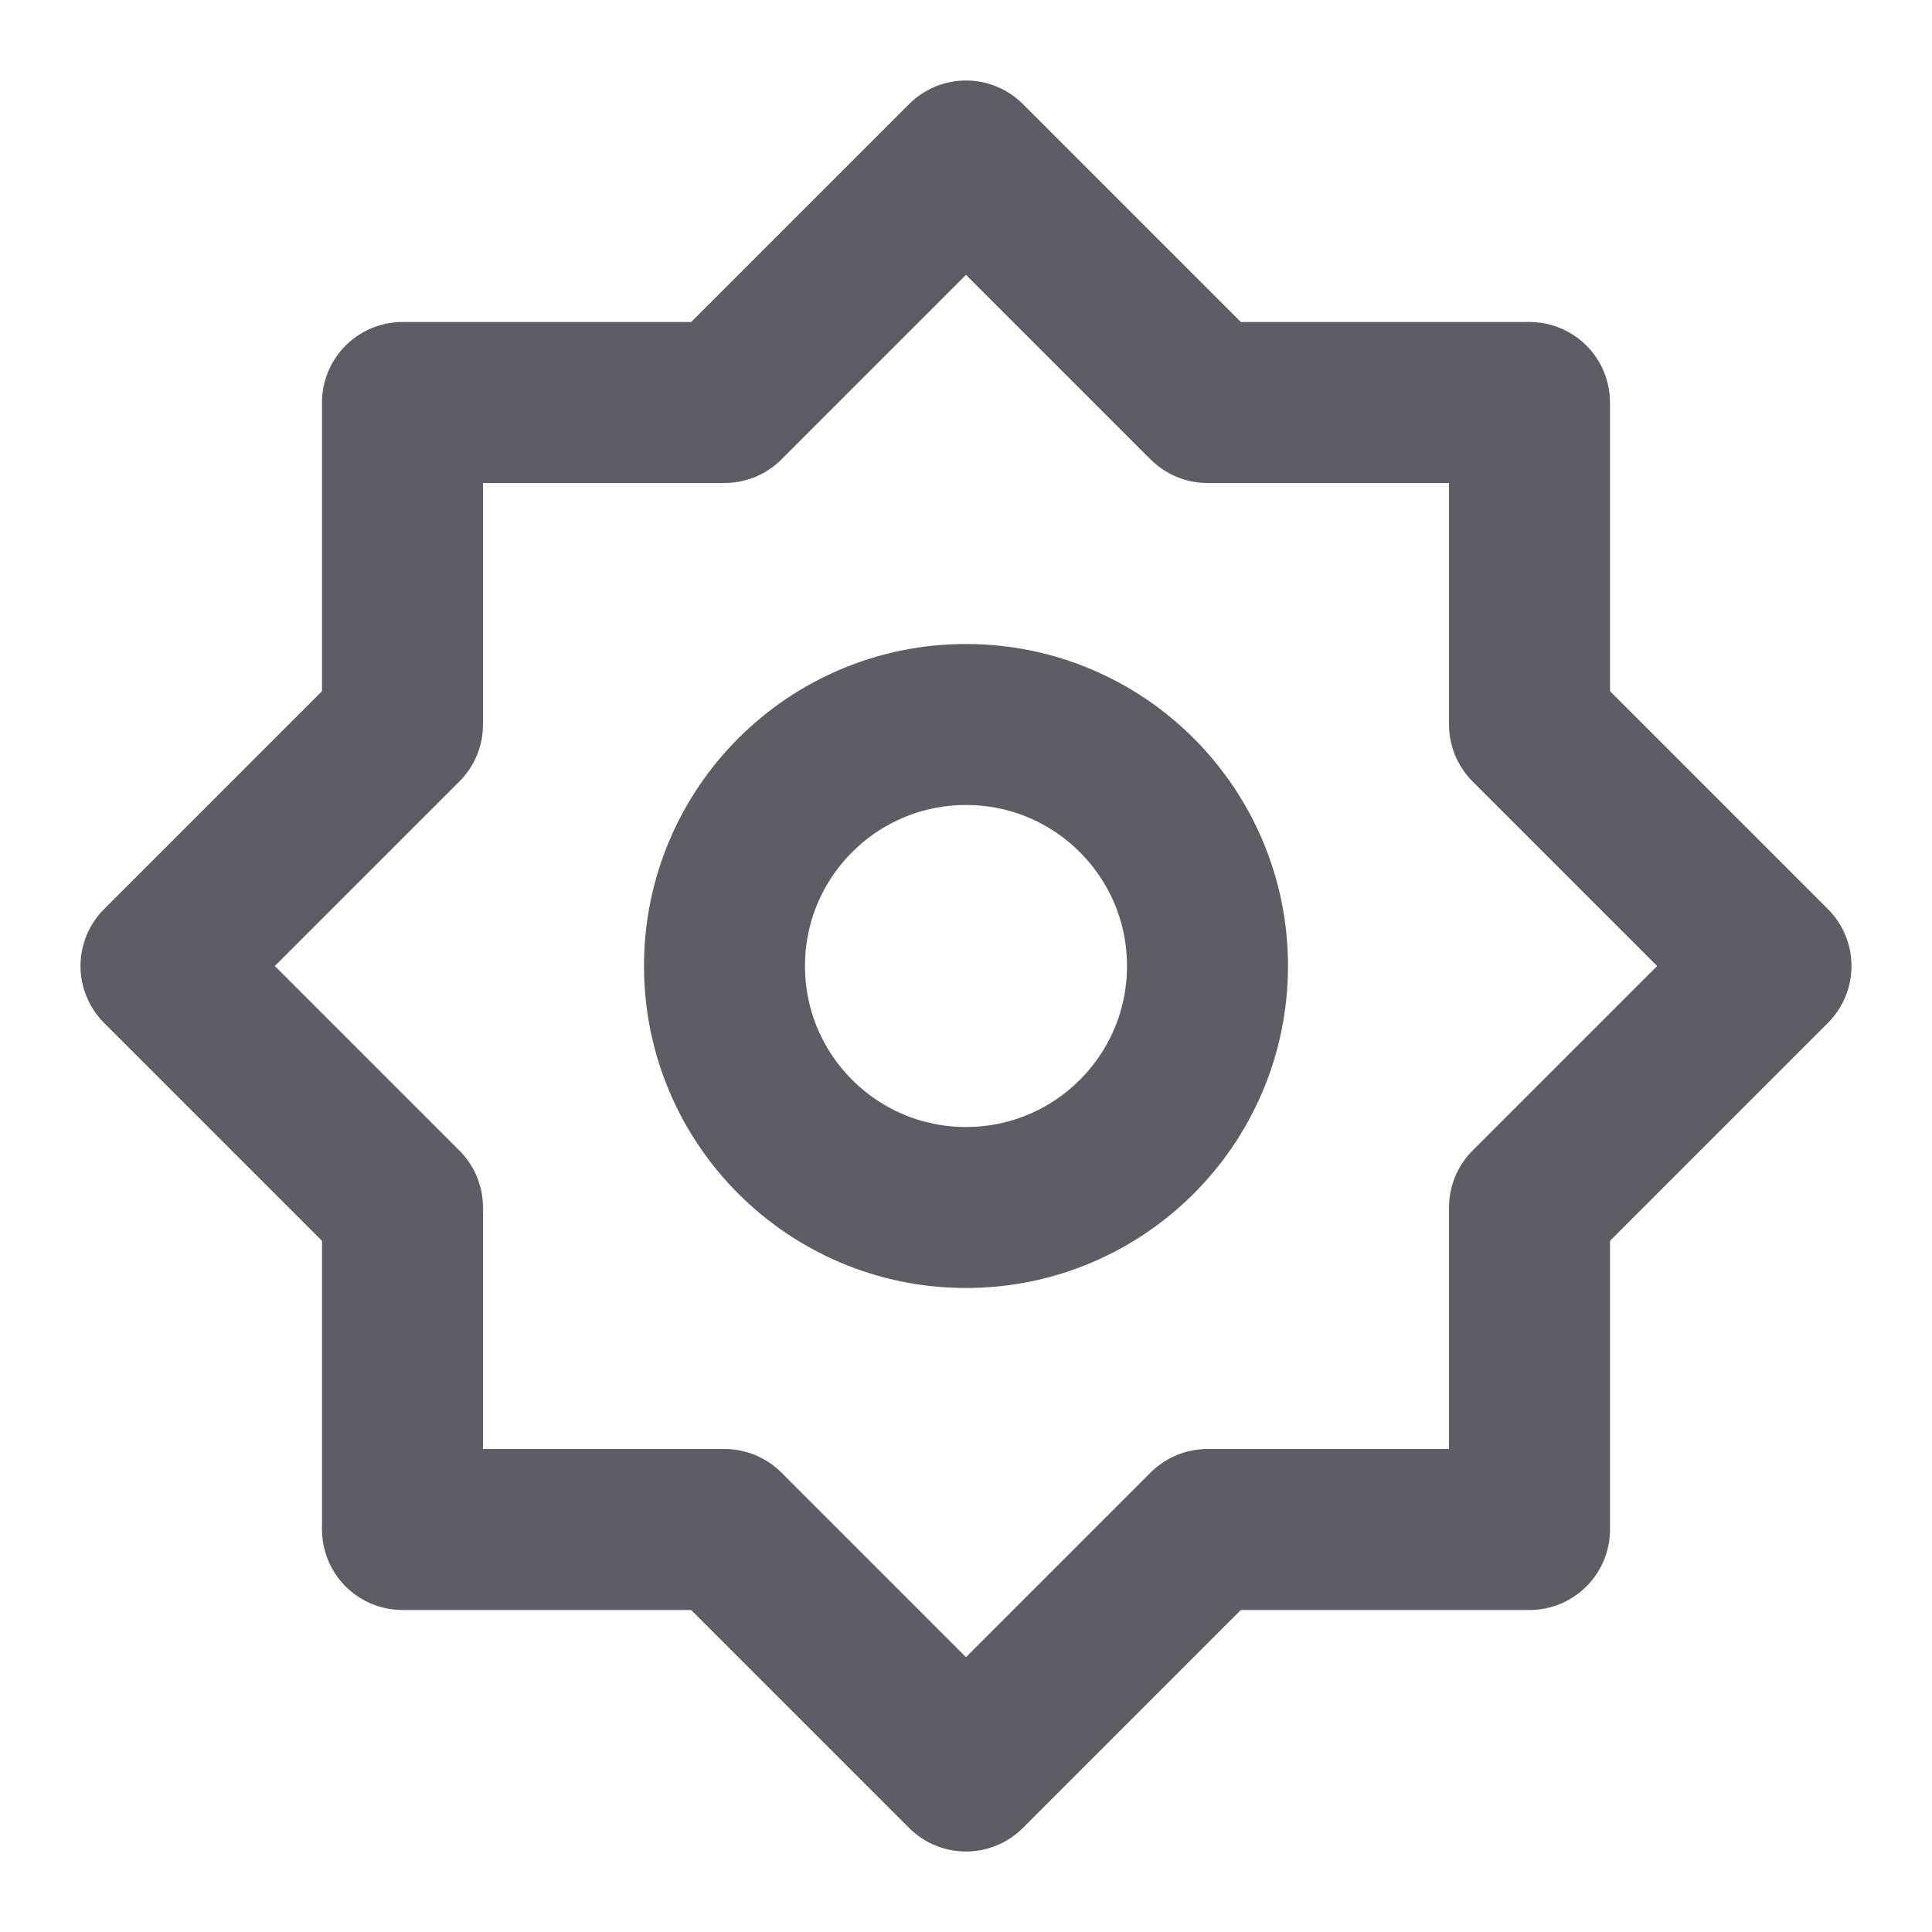<svg width="24" height="24" viewBox="0 0 24 24" fill="none" xmlns="http://www.w3.org/2000/svg">
<path d="M5 5V9L2 12L5 15V19H9L12 22L15 19H19V15L22 12L19 9V5H15L12 2L9 5H5Z" stroke="#5D5E65" stroke-width="2" stroke-linecap="round" stroke-linejoin="round"/>
<circle cx="12" cy="12" r="3" stroke="#5D5E65" stroke-width="2" stroke-linecap="round" stroke-linejoin="round"/>
</svg>
